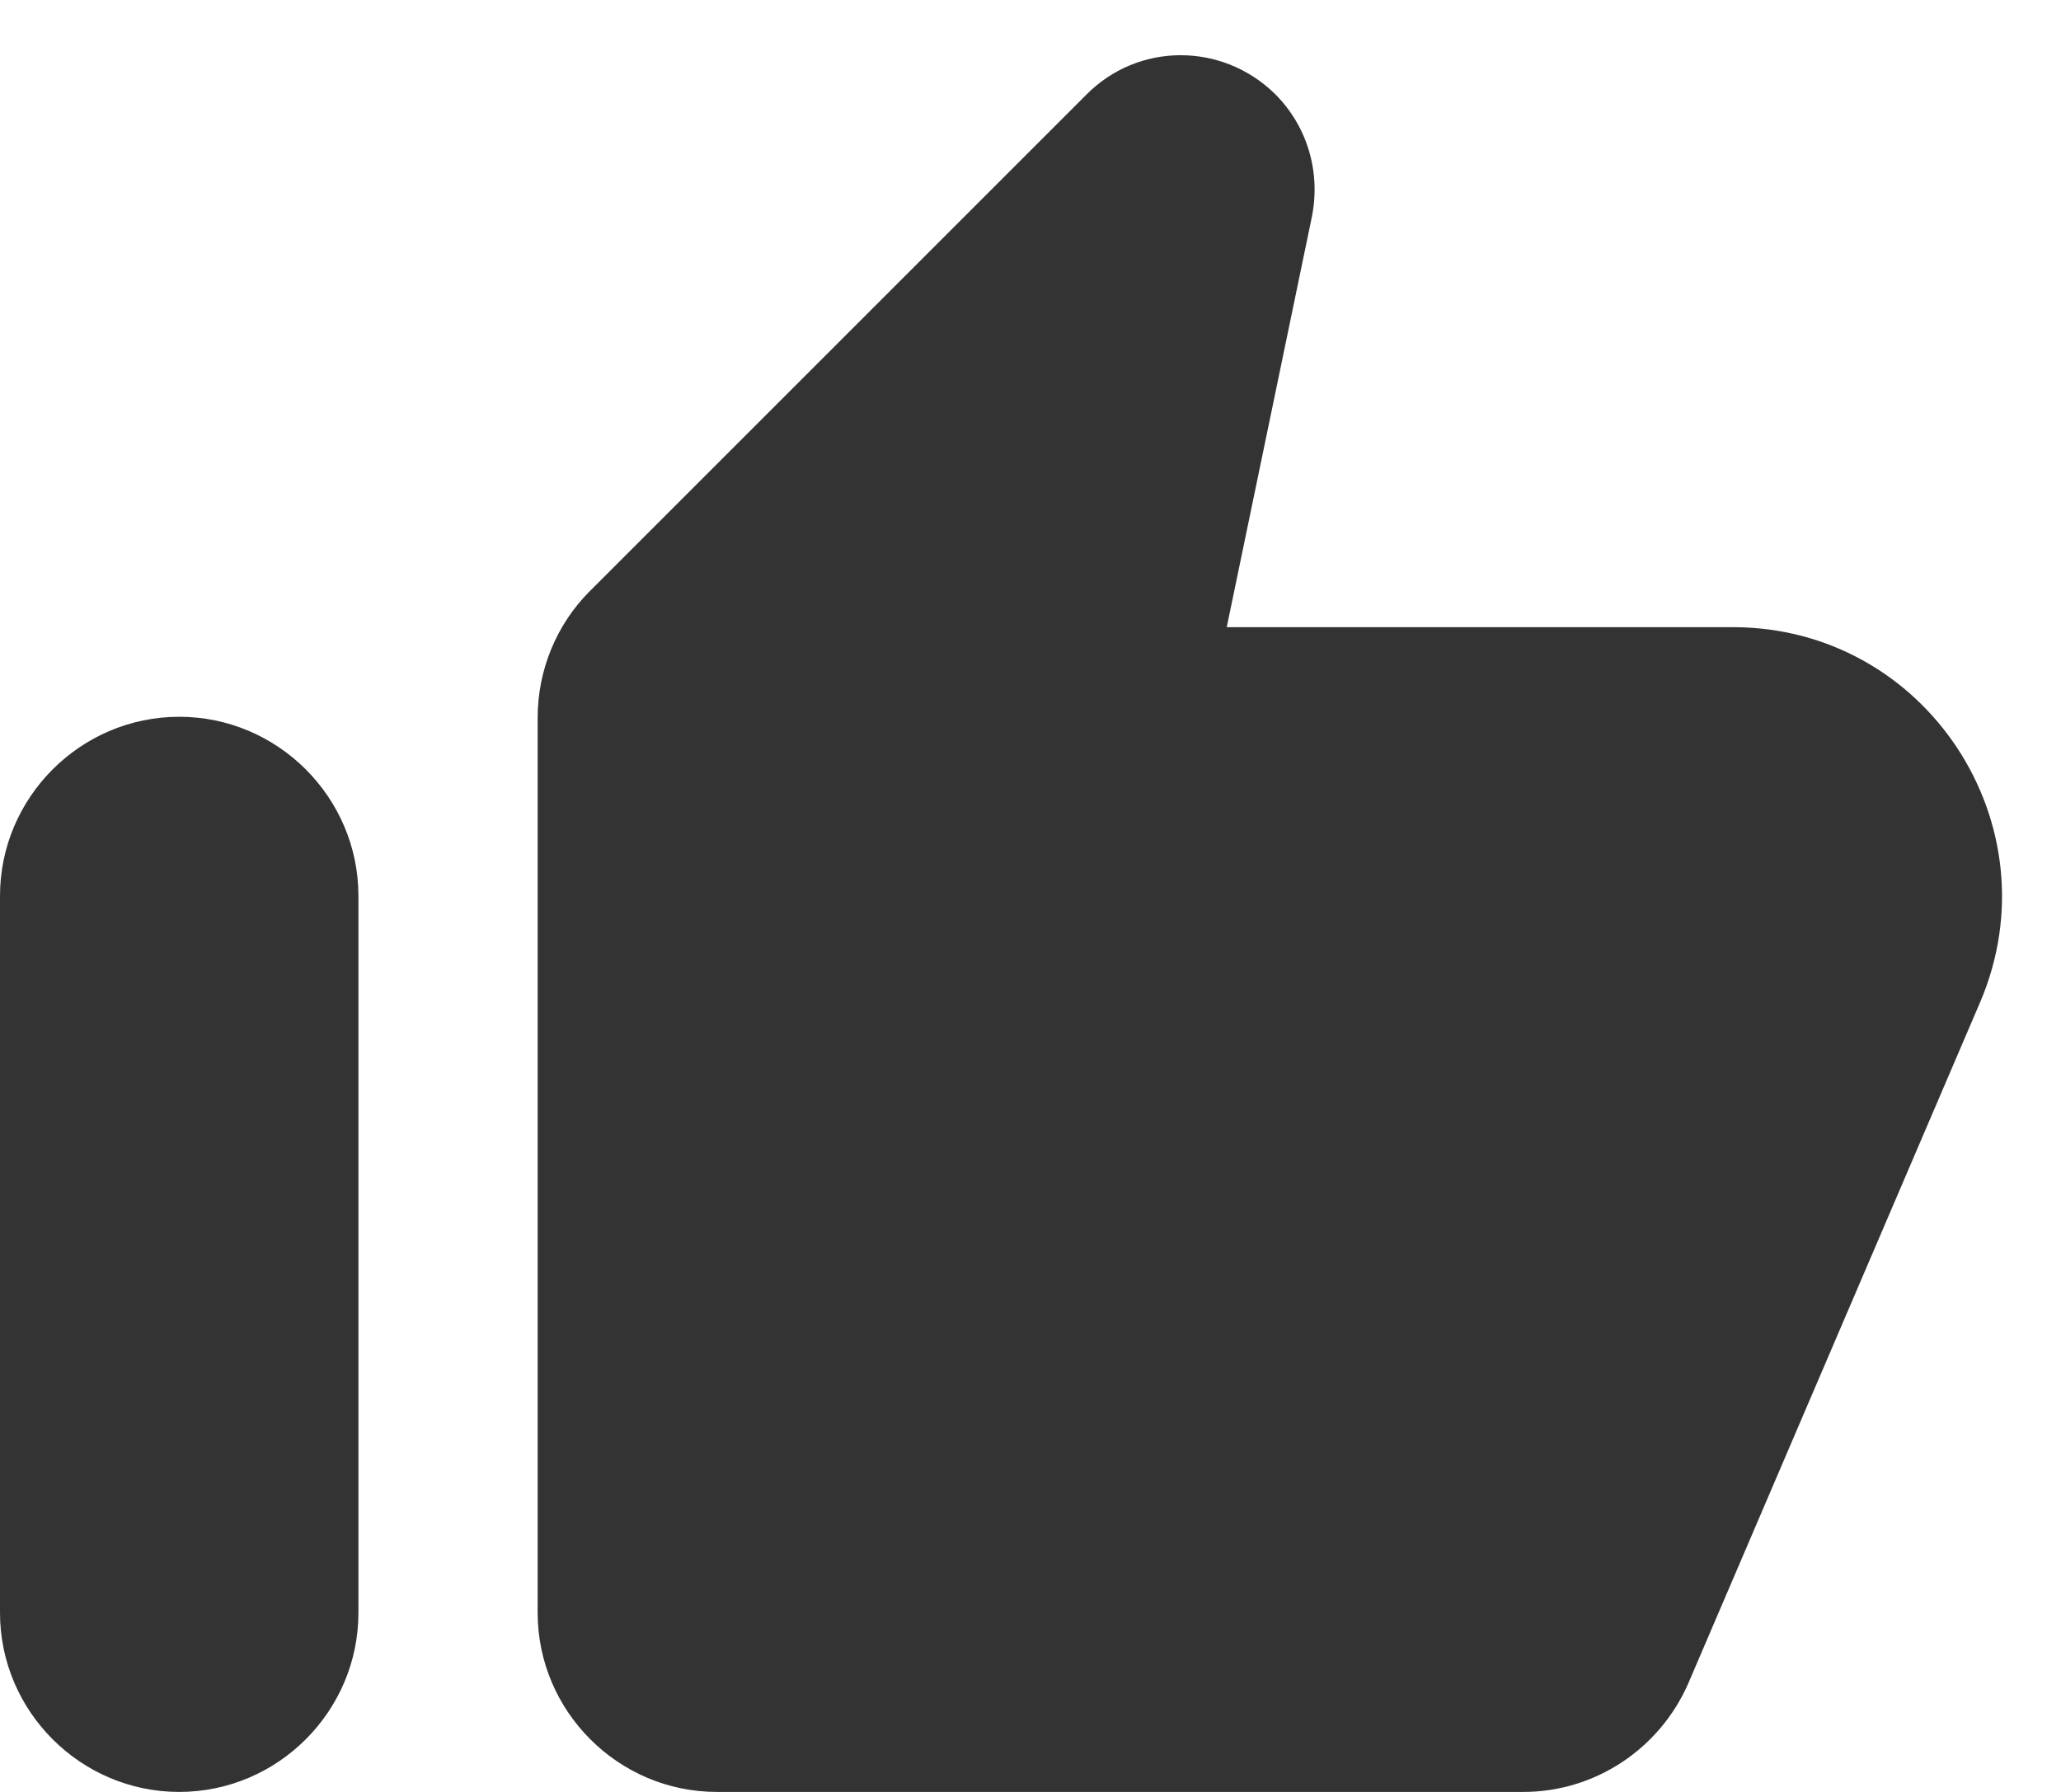 <?xml version="1.0" encoding="UTF-8"?>
<svg width="23px" height="20px" viewBox="0 0 23 20" version="1.1" xmlns="http://www.w3.org/2000/svg" xmlns:xlink="http://www.w3.org/1999/xlink">
    <!-- Generator: Sketch 43.2 (39069) - http://www.bohemiancoding.com/sketch -->
    <title>Shape</title>
    <desc>Created with Sketch.</desc>
    <defs></defs>
    <g id="Page-1" stroke="none" stroke-width="1" fill="none" fill-rule="evenodd">
        <g id="thumb_up" transform="translate(-1, -1)" fill-rule="nonzero" fill="#333333">
            <path d="M13.12,2.06 L7.58,7.6 C7.21,7.97 7,8.48 7,9.01 L7,19 C7,20.1 7.9,21 9,21 L18,21 C18.8,21 19.52,20.52 19.84,19.79 L23.1,12.18 C23.94,10.2 22.49,8 20.34,8 L14.69,8 L15.64,3.42 C15.74,2.92 15.59,2.41 15.23,2.05 C14.64,1.47 13.7,1.47 13.12,2.06 L13.12,2.06 Z M3,21 C4.1,21 5,20.1 5,19 L5,11 C5,9.9 4.1,9 3,9 C1.9,9 1,9.9 1,11 L1,19 C1,20.1 1.9,21 3,21 Z" id="Shape"></path>
        </g>
    </g>
</svg>